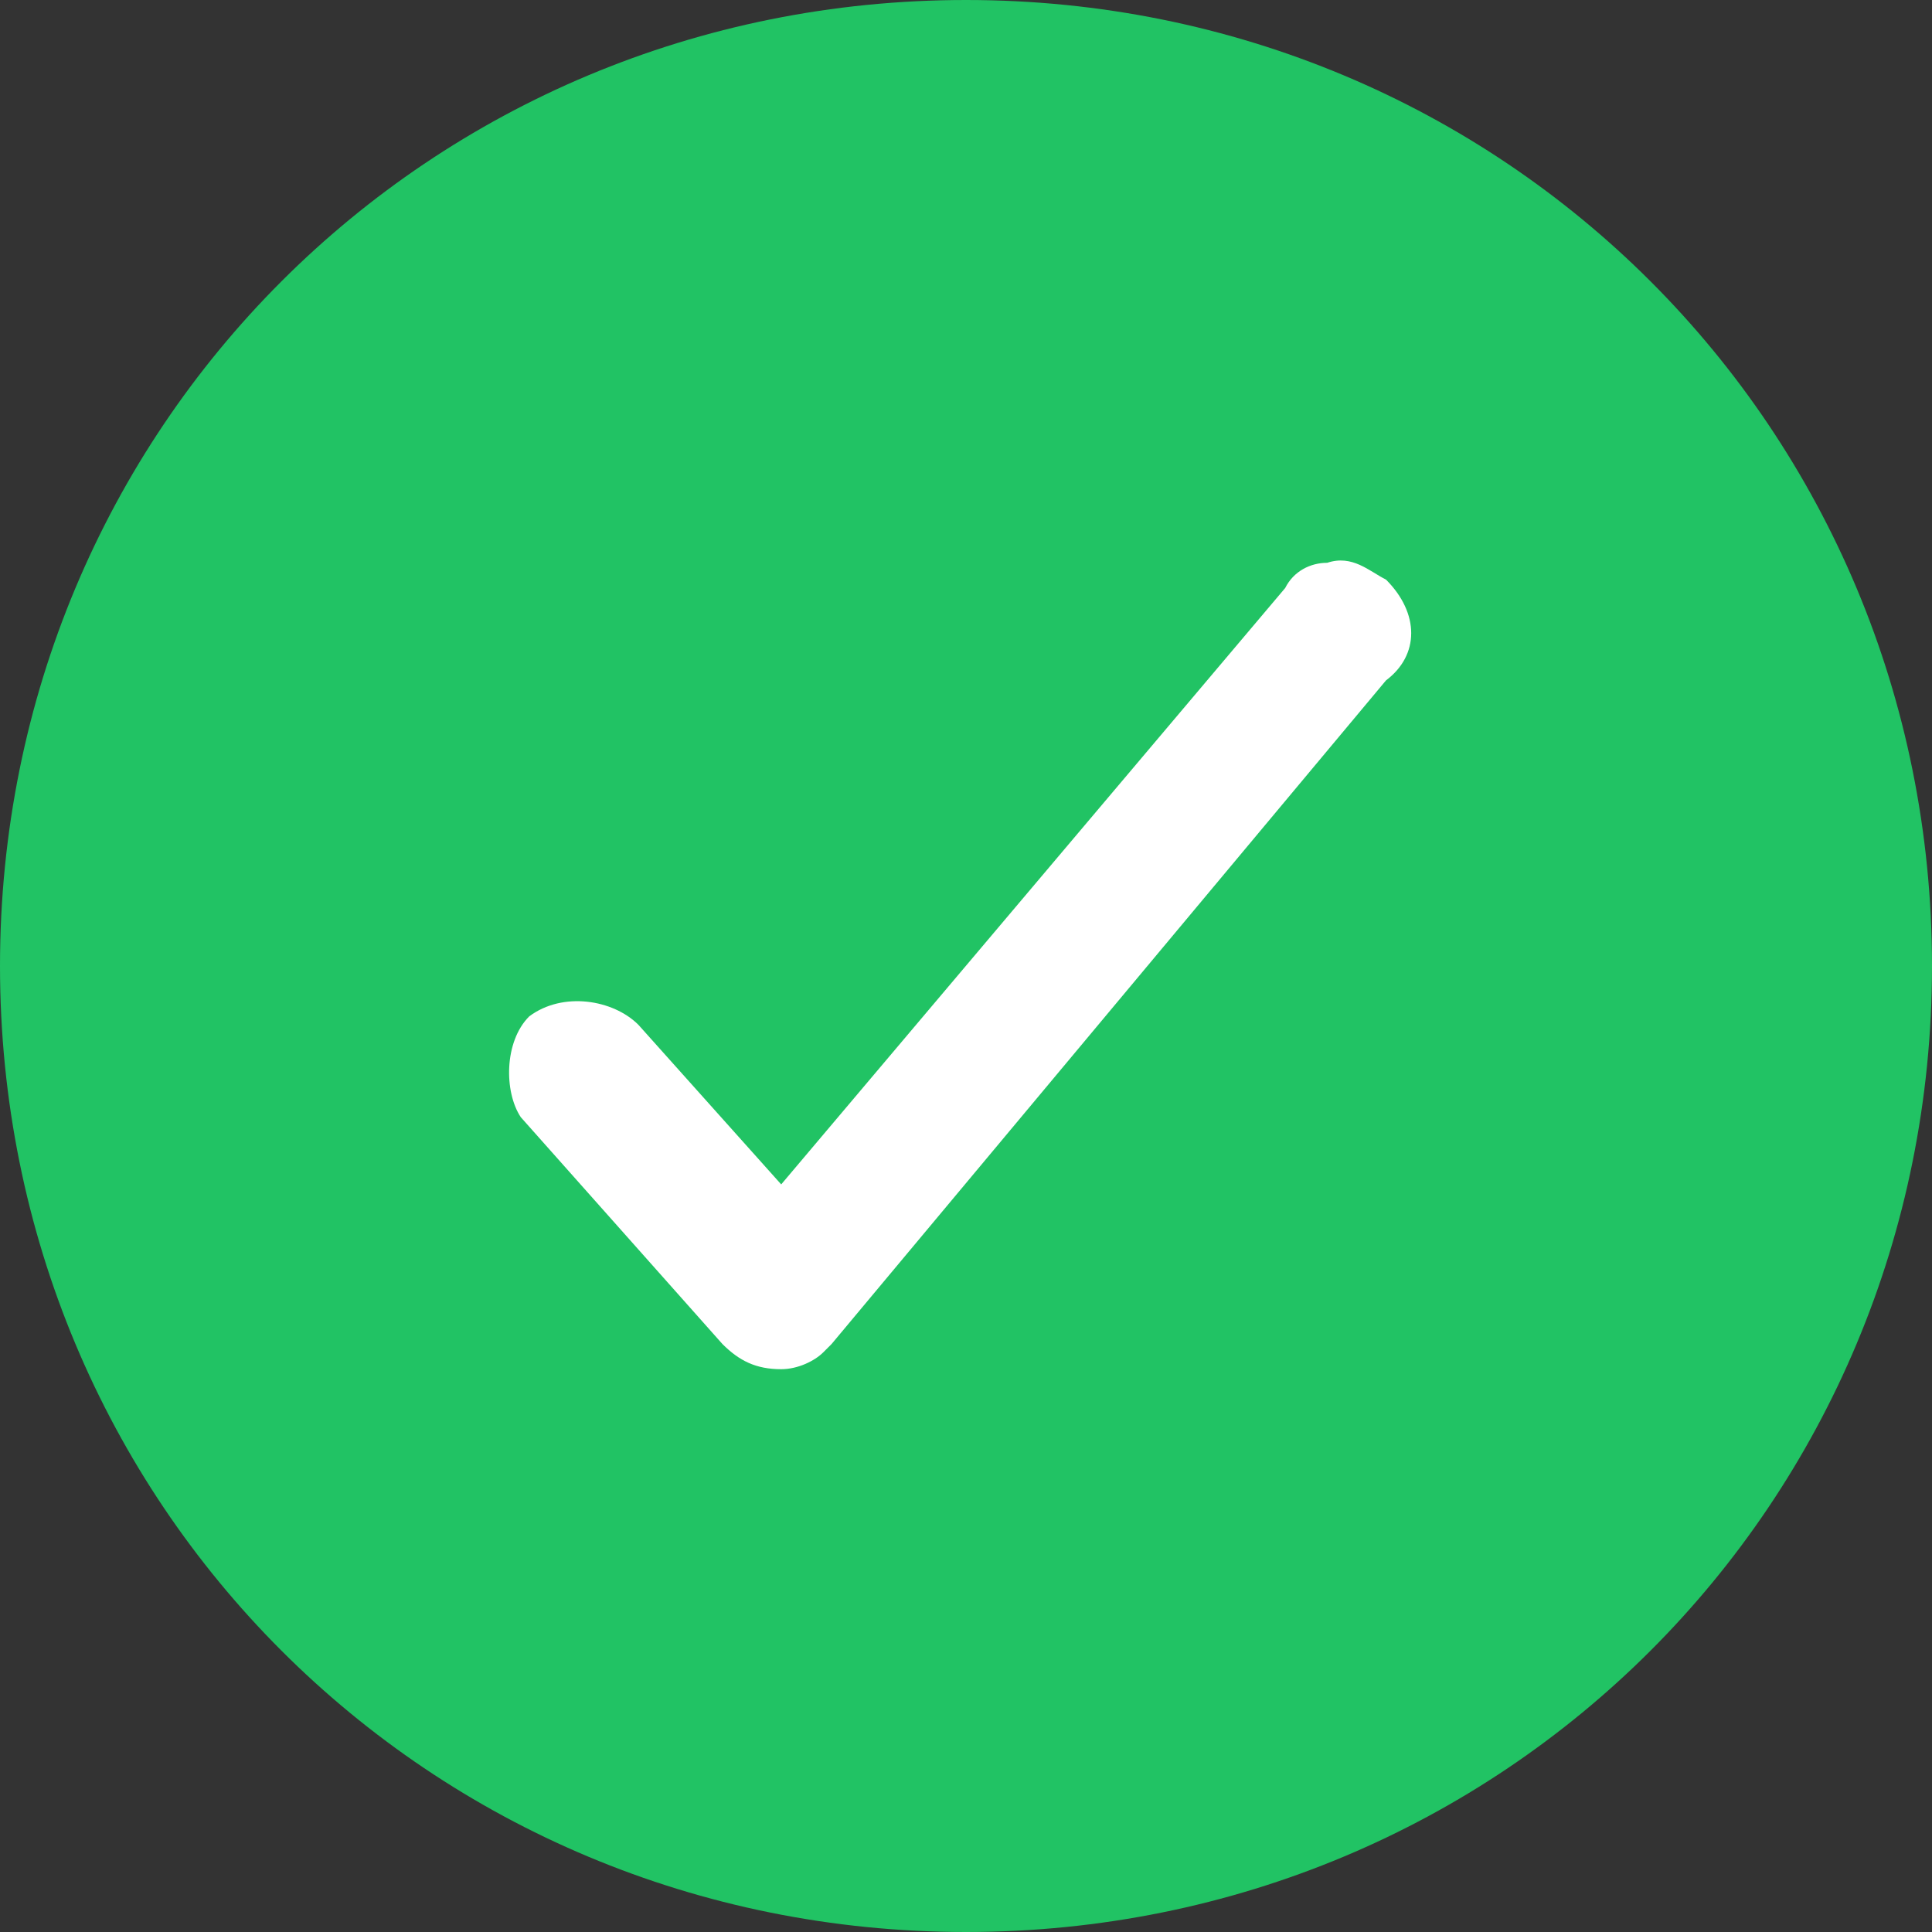 <?xml version="1.0" encoding="utf-8"?>
<!-- Generator: Adobe Illustrator 21.1.0, SVG Export Plug-In . SVG Version: 6.00 Build 0)  -->
<svg version="1.1" id="Layer_1" xmlns="http://www.w3.org/2000/svg" xmlns:xlink="http://www.w3.org/1999/xlink" x="0px" y="0px"
	 viewBox="0 0 23 23" style="enable-background:new 0 0 23 23;" xml:space="preserve">
<rect x="0" y="0" width="23" height="23" fill="#333333" stroke="none"/>
<style type="text/css">
	.st0{fill-rule:evenodd;clip-rule:evenodd;fill:#21C364;}
	.st1{fill:#FFFFFF;}
</style>
<path class="st0" d="M11.5,0C17.9,0,23,5.1,23,11.5C23,17.9,17.9,23,11.5,23S0,17.9,0,11.5C0,5.1,5.1,0,11.5,0z"/>
<path class="st1" d="M16.5,6.9c-0.2-0.1-0.4-0.3-0.7-0.2l0,0c-0.2,0-0.4,0.1-0.5,0.3l-6,7.1l-1.7-1.9c-0.3-0.3-0.9-0.4-1.3-0.1
	c-0.3,0.3-0.3,0.9-0.1,1.2l2.4,2.7c0.2,0.2,0.4,0.3,0.7,0.3c0.2,0,0.4-0.1,0.5-0.2l0.1-0.1l6.6-7.9C16.9,7.8,16.9,7.3,16.5,6.9z"/>
</svg>
